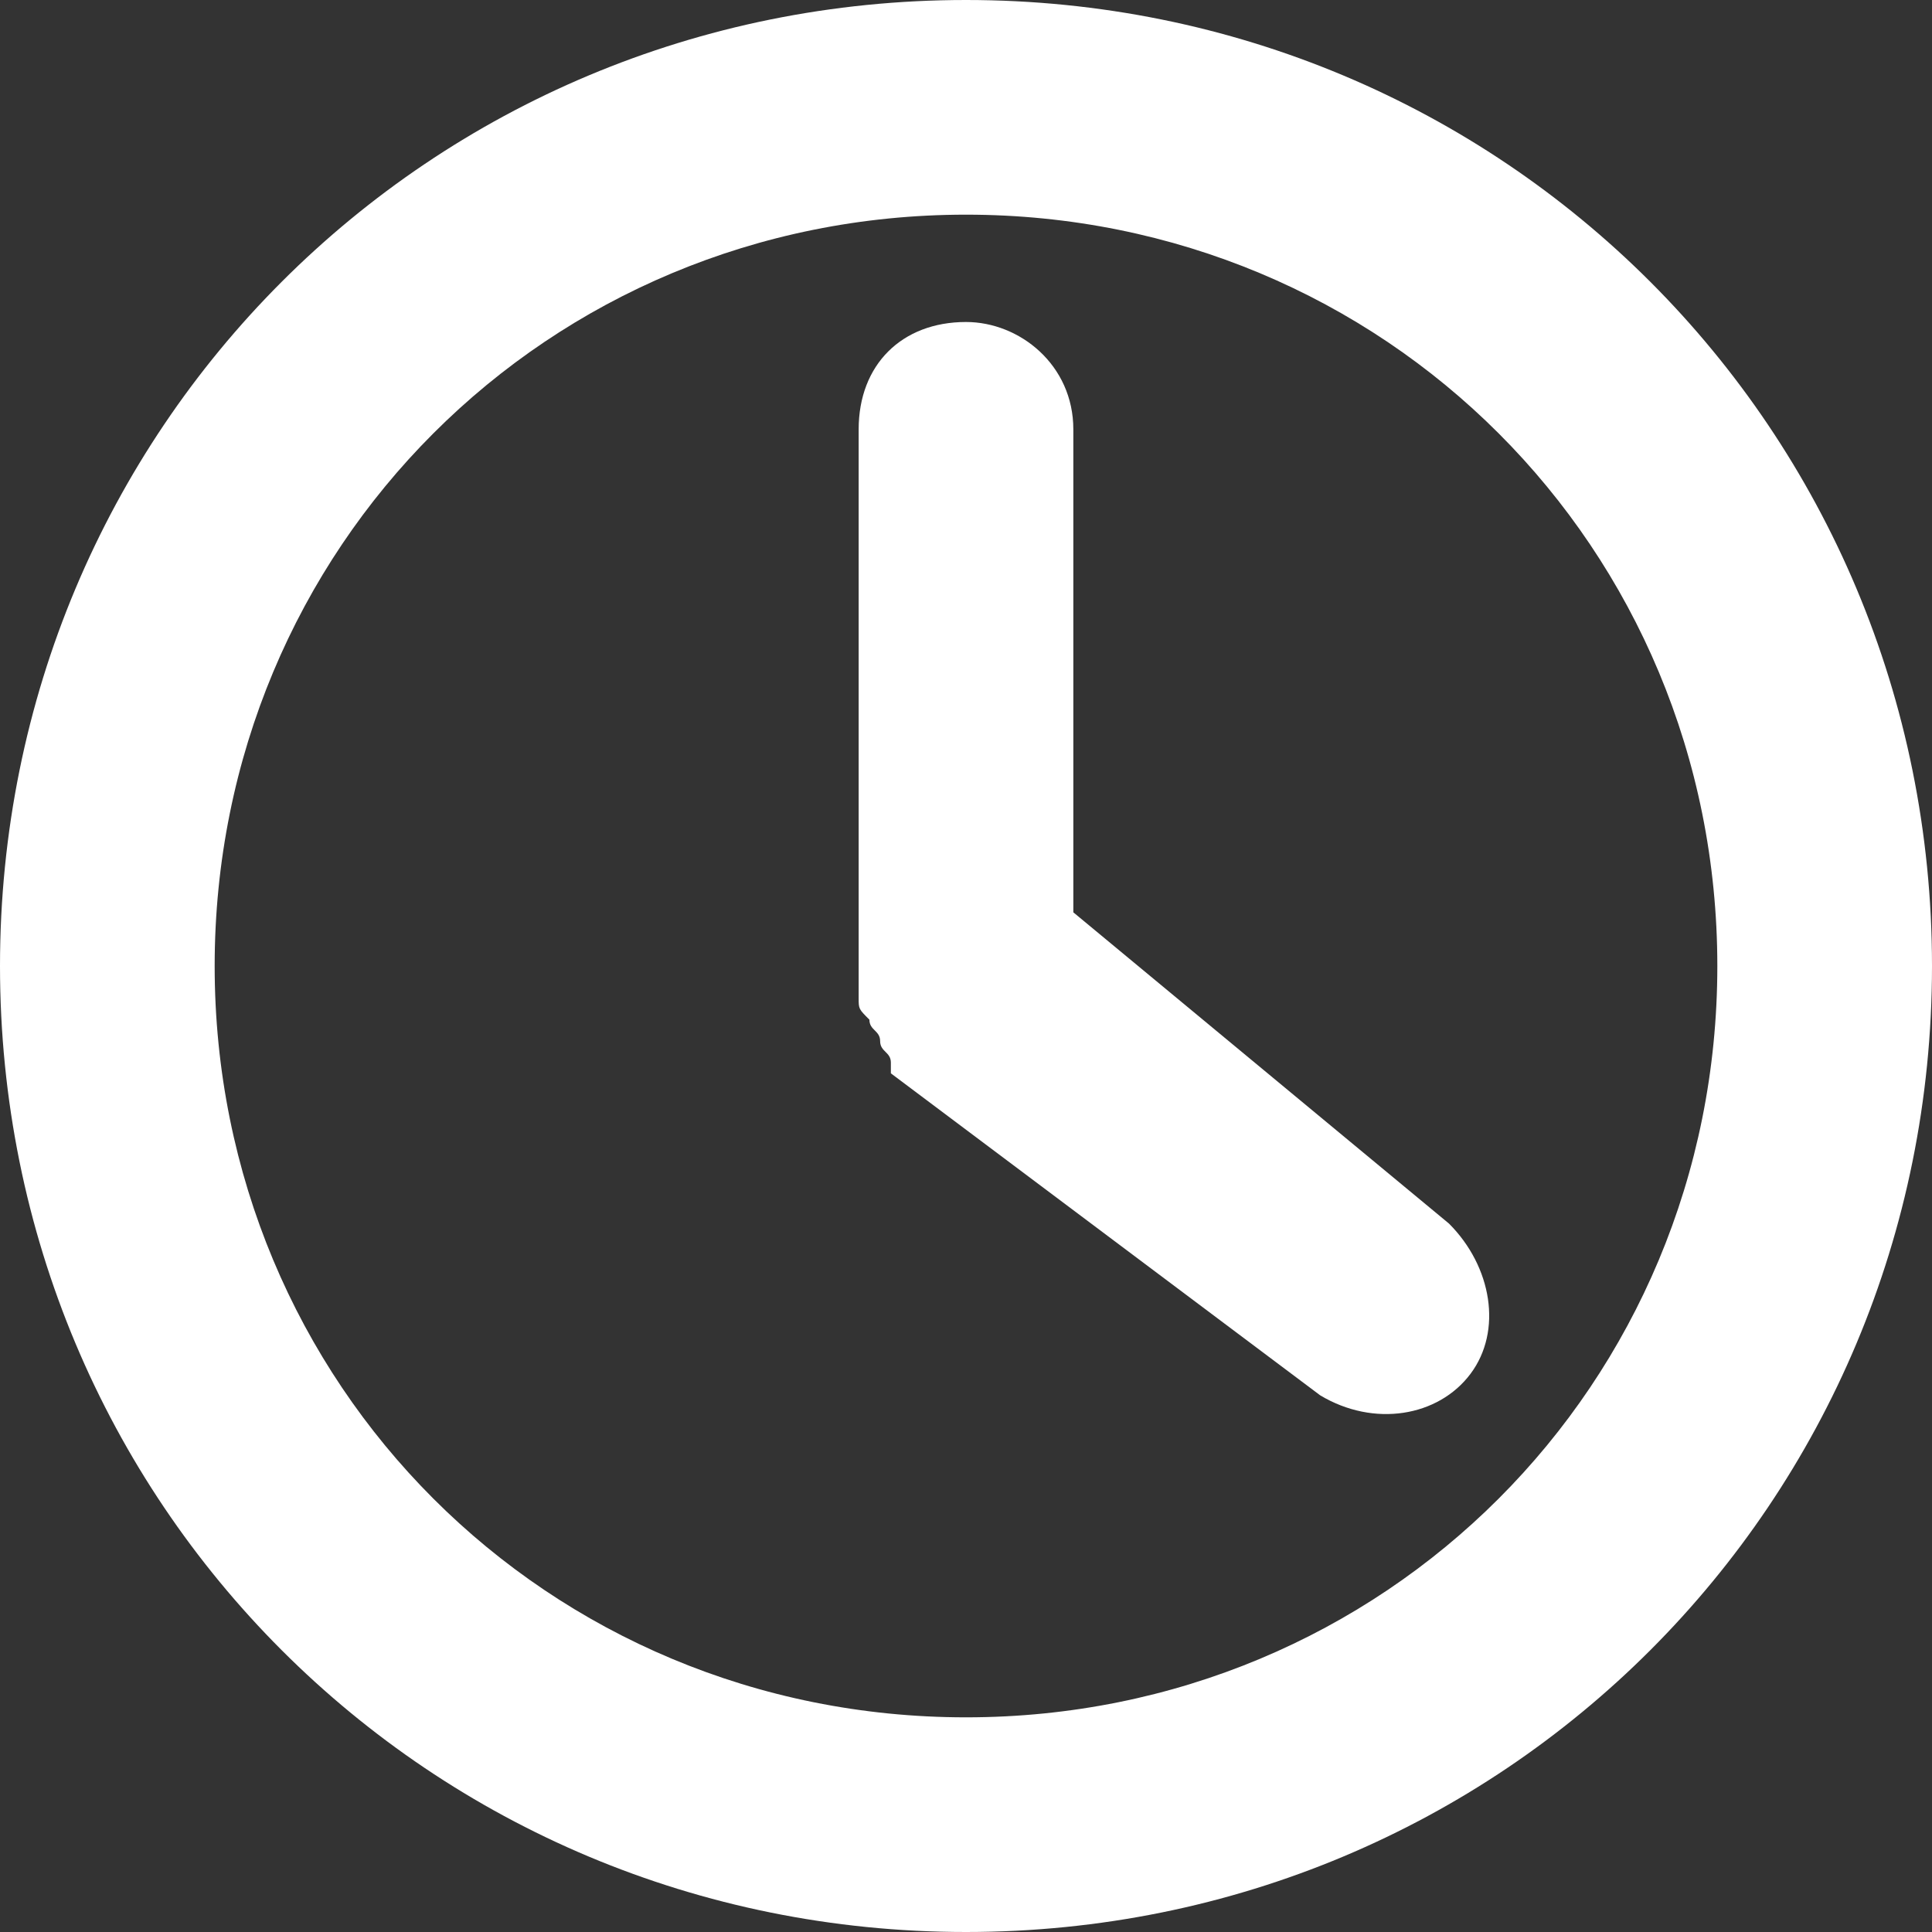 <?xml version="1.0" encoding="utf-8"?>
<!-- Generator: Adobe Illustrator 26.4.0, SVG Export Plug-In . SVG Version: 6.00 Build 0)  -->
<svg version="1.1" id="SX_Clock_18_N" xmlns="http://www.w3.org/2000/svg" xmlns:xlink="http://www.w3.org/1999/xlink" x="0px"
	 y="0px" viewBox="0 0 18 18" style="enable-background:new 0 0 18 18;" xml:space="preserve" fill="#ffffff">
<rect x="0" y="0" width="18" height="18" fill="#333333" stroke="none"/>
<g id="ICONS">
	<path id="Path_126730" d="M9,0C4,0,0,4,0,9s4,9,9,9s9-4,9-9S14,0,9,0z M9,16c-3.9,0-7-3.1-7-7s3.1-7,7-7s7,3.1,7,7S12.9,16,9,16z"
		/>
	<path id="Path_126731" d="M10,8.5V4c0-0.6-0.5-1-1-1C8.4,3,8,3.4,8,4v5c0,0,0,0,0,0.1c0,0.1,0,0.1,0,0.2c0,0.1,0,0.1,0.1,0.2
		c0,0.1,0.1,0.1,0.1,0.2c0,0.1,0.1,0.1,0.1,0.2c0,0,0,0,0,0.1l4,3c0.5,0.3,1.1,0.2,1.4-0.2c0.3-0.4,0.2-1-0.2-1.4L10,8.5z"/>
</g>
</svg>
